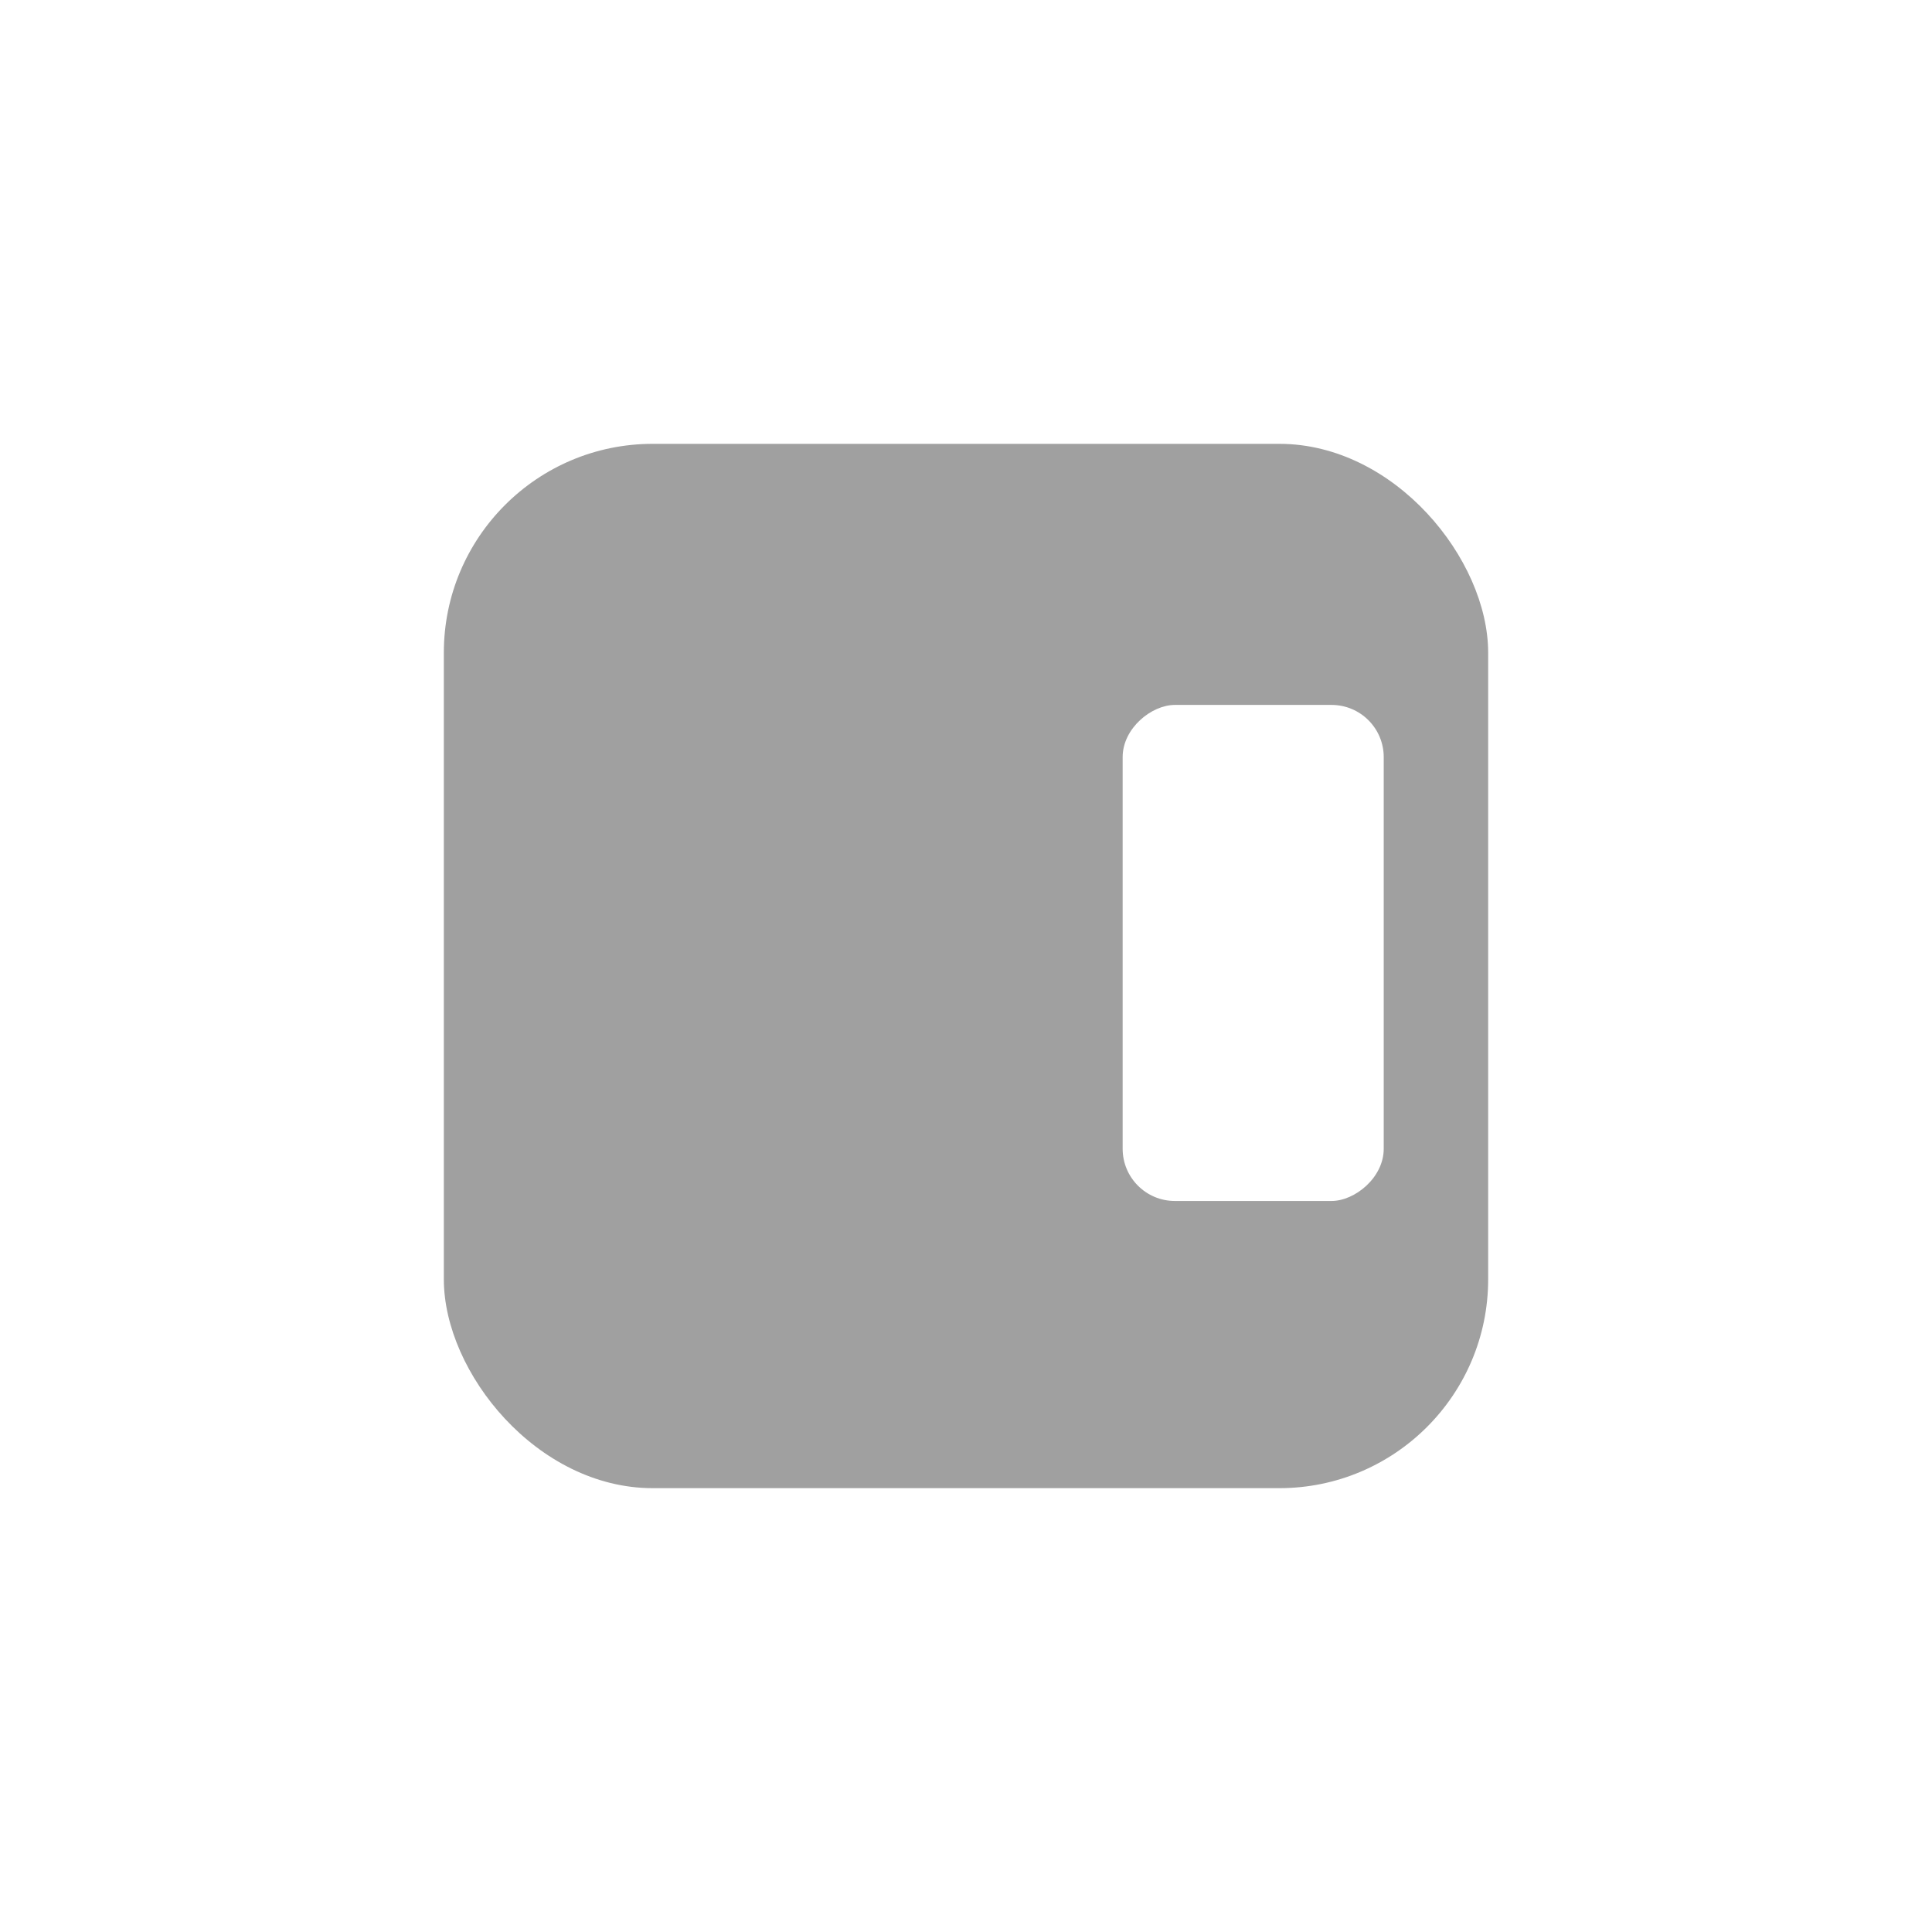 <svg width="74" height="74" viewBox="0 0 74 74" fill="none" xmlns="http://www.w3.org/2000/svg">
<g filter="url(#filter0_d_1768_225216)">
<rect x="17" y="10" width="40" height="40" rx="8" fill="#A0A0A0"/>
</g>
<rect x="53" y="27" width="19" height="10" rx="2" transform="rotate(90 53 27)" fill="white"/>
<defs>
<filter id="filter0_d_1768_225216" x="0" y="0" width="74" height="74" filterUnits="userSpaceOnUse" color-interpolation-filters="sRGB">
<feFlood flood-opacity="0" result="BackgroundImageFix"/>
<feColorMatrix in="SourceAlpha" type="matrix" values="0 0 0 0 0 0 0 0 0 0 0 0 0 0 0 0 0 0 127 0" result="hardAlpha"/>
<feMorphology radius="3" operator="dilate" in="SourceAlpha" result="effect1_dropShadow_1768_225216"/>
<feOffset dy="7"/>
<feGaussianBlur stdDeviation="7"/>
<feComposite in2="hardAlpha" operator="out"/>
<feColorMatrix type="matrix" values="0 0 0 0 0 0 0 0 0 0 0 0 0 0 0 0 0 0 0.03 0"/>
<feBlend mode="normal" in2="BackgroundImageFix" result="effect1_dropShadow_1768_225216"/>
<feBlend mode="normal" in="SourceGraphic" in2="effect1_dropShadow_1768_225216" result="shape"/>
</filter>
</defs>
</svg>
